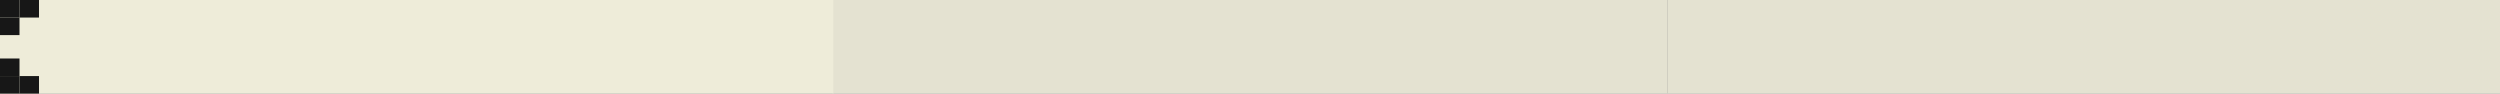 <svg width="1282" height="48" viewBox="0 0 1282 48" fill="none" xmlns="http://www.w3.org/2000/svg">
<rect x="0" y="0" width="1282" height="48" fill="#808080" stroke="none"/>
<g clip-path="url(#clip0_85_392559)">
<path d="M0 0H427.333V48H0V0Z" fill="#EEECD9"/>
<rect y="39" width="10" height="9" fill="#171717"/>
<rect width="10" height="9" transform="matrix(1 0 0 -1 0 9)" fill="#171717"/>
<rect y="30" width="10" height="9" fill="#171717"/>
<rect width="10" height="9" transform="matrix(1 0 0 -1 0 18)" fill="#171717"/>
<rect x="10" y="39" width="10" height="9" fill="#171717"/>
<rect width="10" height="9" transform="matrix(1 0 0 -1 10 9)" fill="#171717"/>
<path d="M855 0H1282V48H855V0Z" fill="#EEECD9" fill-opacity="0.9"/>
<path d="M427 0H855V48H427V0Z" fill="#EEECD9" fill-opacity="0.9"/>
</g>
<defs>
<clipPath id="clip0_85_392559">
<rect width="1282" height="48" fill="white"/>
</clipPath>
</defs>
</svg>
